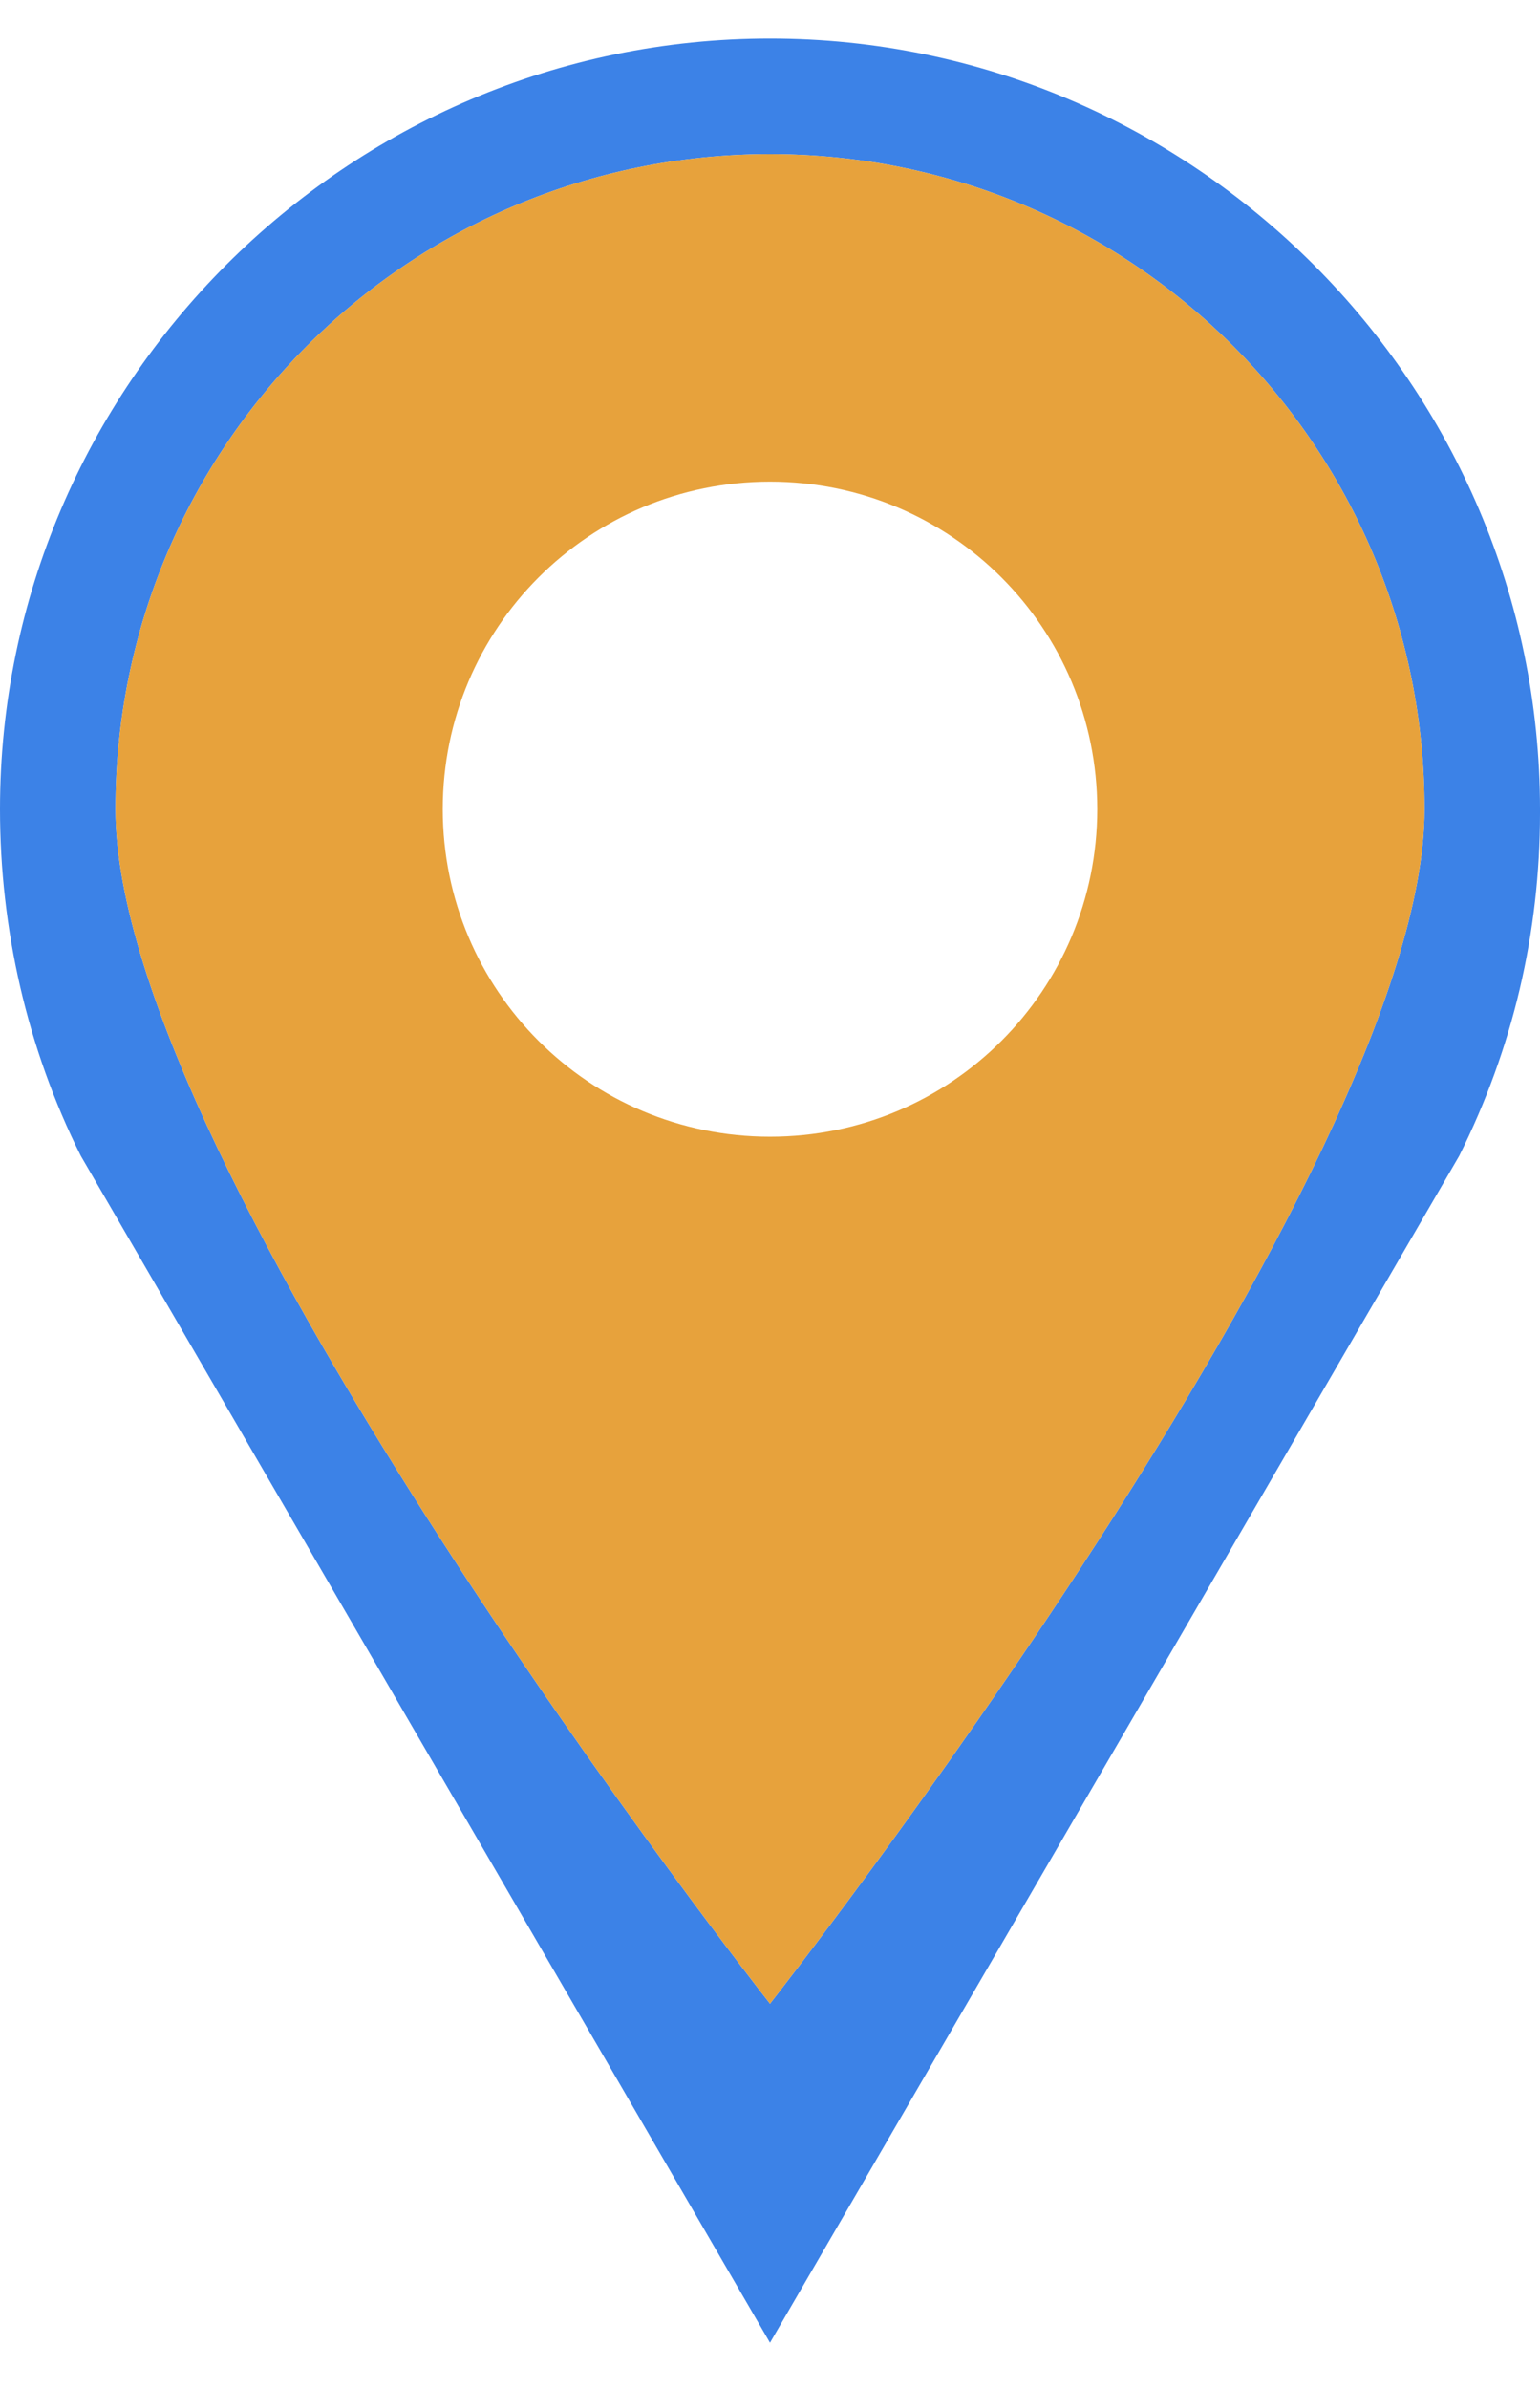 <?xml version="1.0" encoding="utf-8"?>
<!-- Generator: Adobe Illustrator 21.1.0, SVG Export Plug-In . SVG Version: 6.00 Build 0)  -->
<svg version="1.1" id="start" xmlns="http://www.w3.org/2000/svg" xmlns:xlink="http://www.w3.org/1999/xlink" x="0px" y="0px"
	 viewBox="0 0 40 62" style="enable-background:new 0 0 40 62;" xml:space="preserve">
<style type="text/css">
	.st0{fill:#3C82E7;}
	.st1{fill:#E7A23C;}
</style>
<title>bike-station-icon-green</title>
<path class="st0" d="M20,1C9,1,0,10,0,21c0,3.1,0.7,6.2,2.1,9L20,60.8L37.9,30c1.4-2.8,2.1-5.8,2.1-8.9V21C40,10,31,1,20,1z M20,52
	c0,0-17-21.6-17-31S10.6,4,20,4s17,7.6,17,17S20,52,20,52z"/>
<path class="st1" d="M20,4C10.6,4,3,11.6,3,21s17,31,17,31s17-21.6,17-31S29.4,4,20,4z M20,29.5c-4.7,0-8.5-3.8-8.5-8.5
	s3.8-8.5,8.5-8.5s8.5,3.8,8.5,8.5S24.7,29.5,20,29.5L20,29.5z"/>
</svg>
